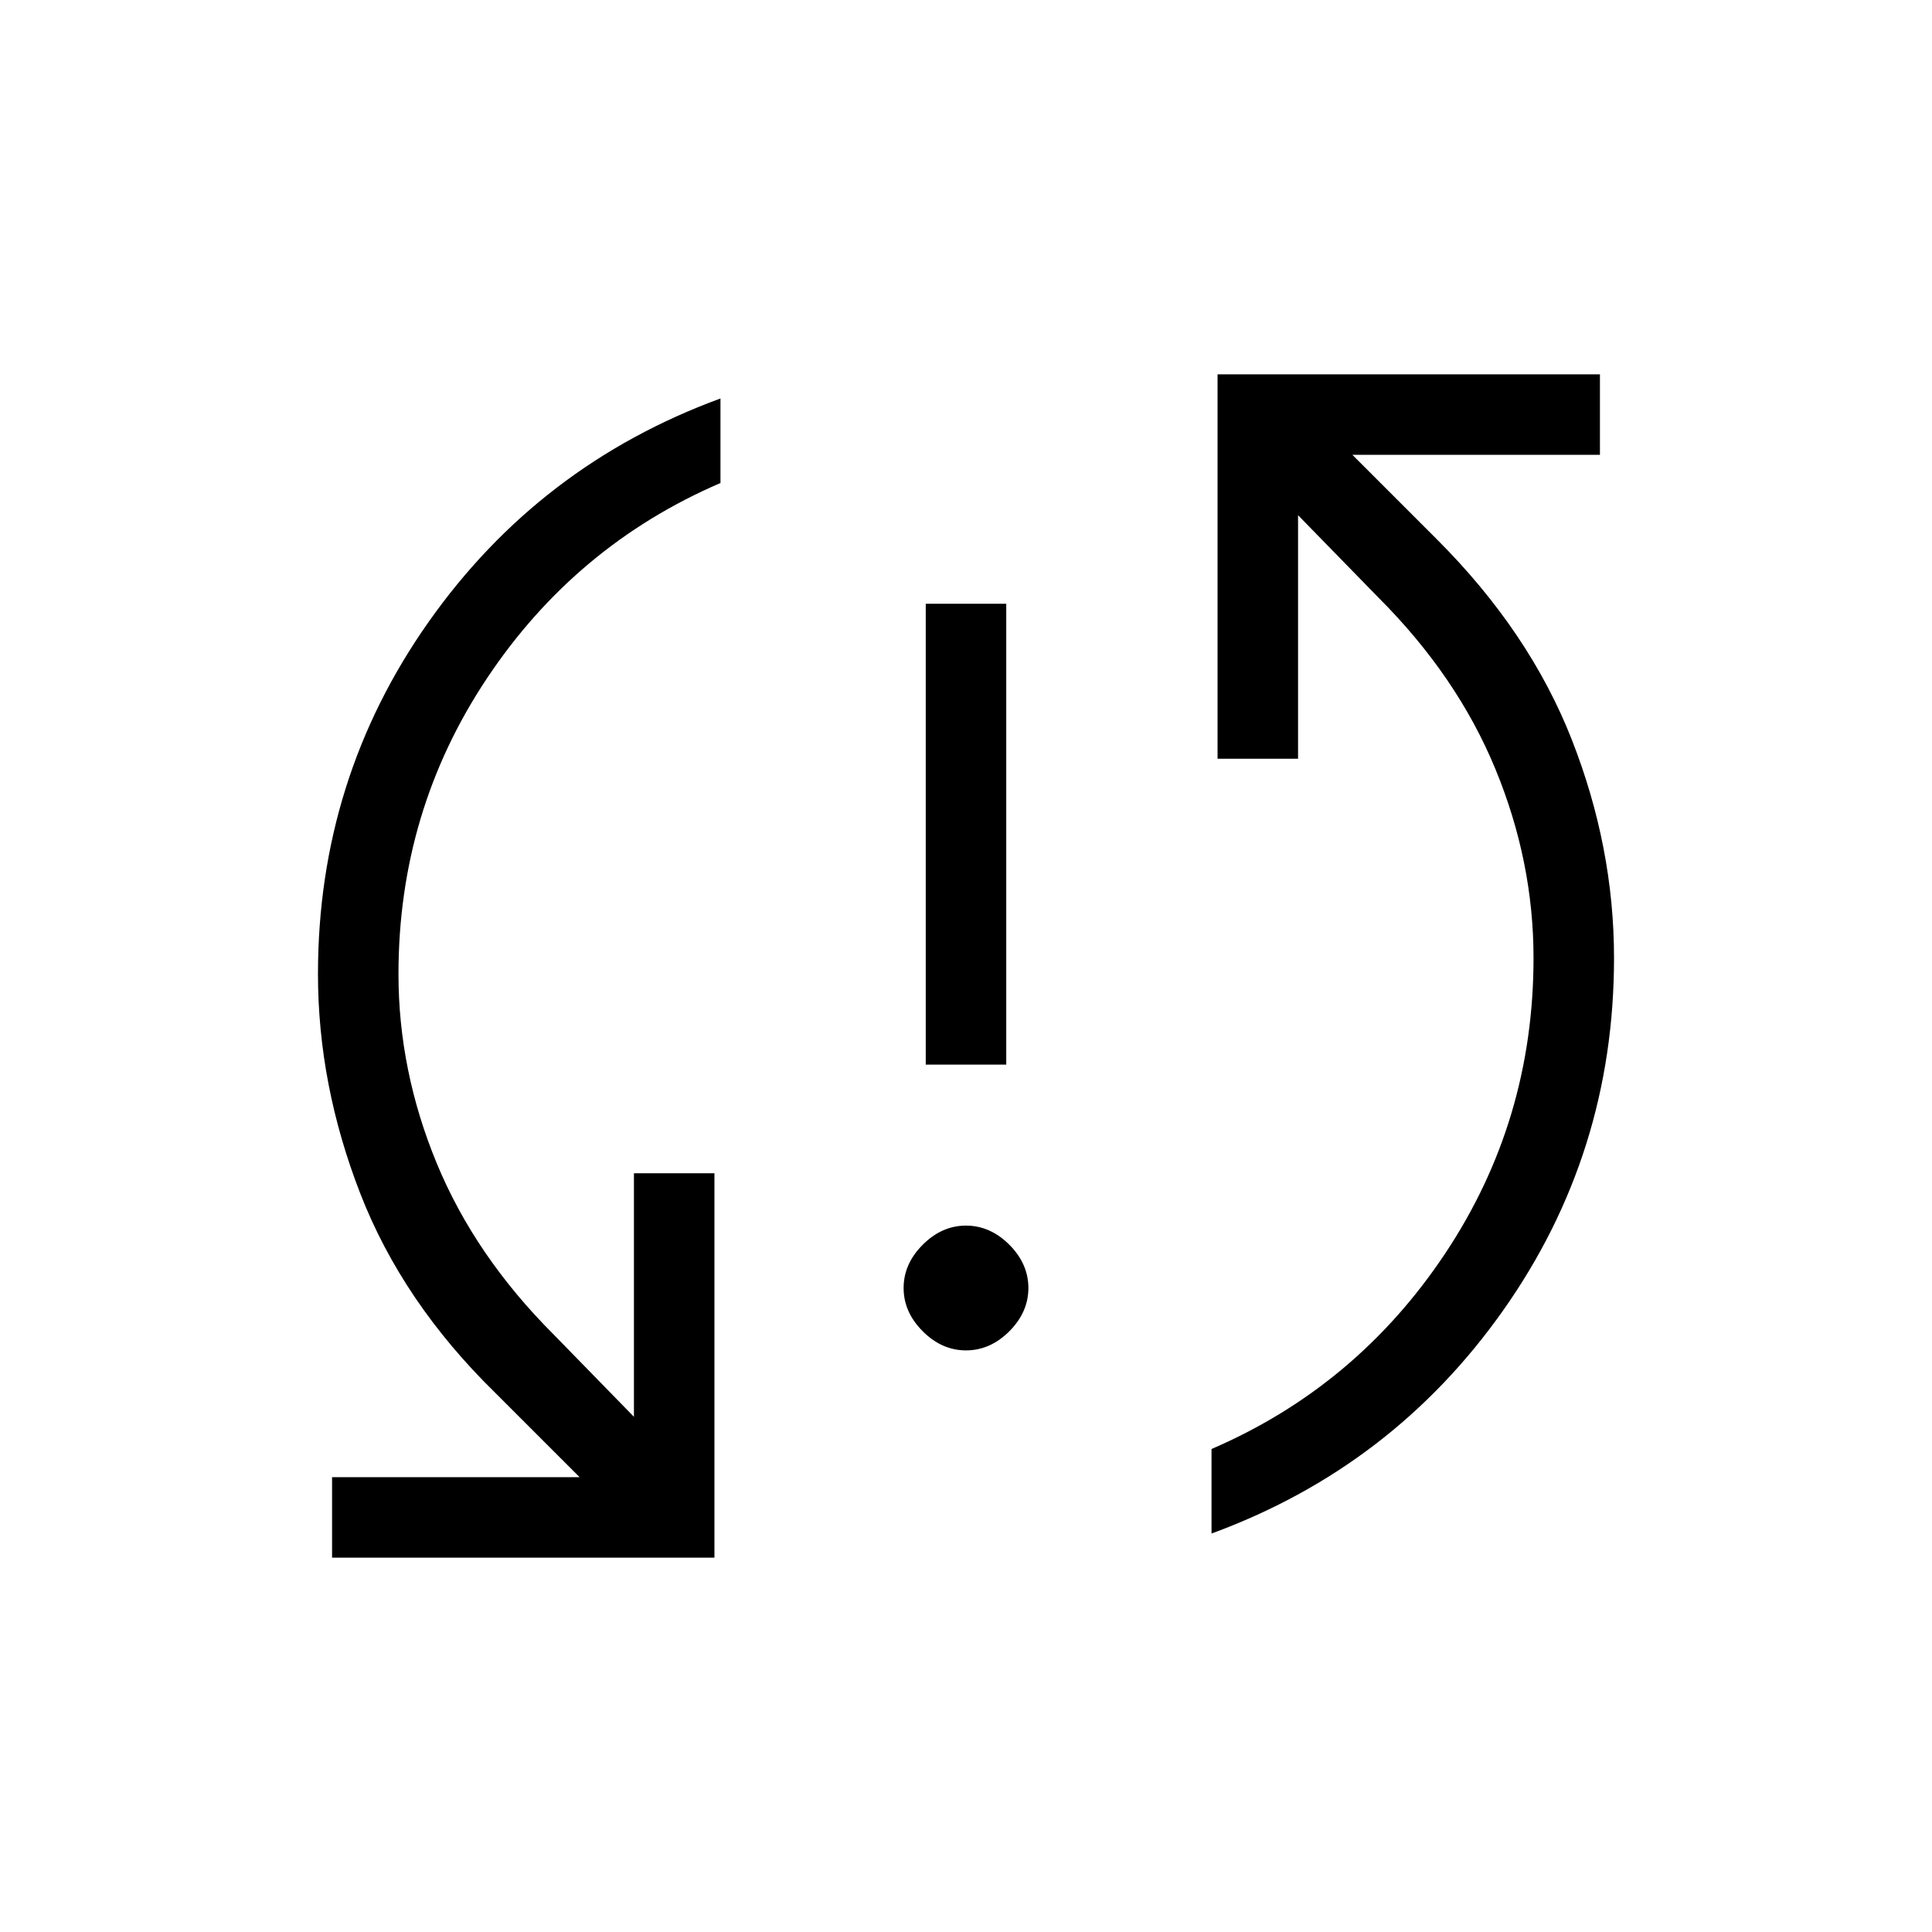 <svg xmlns="http://www.w3.org/2000/svg" height="24" width="24"><path d="M11.5 13.225V7.5H12.5V13.225ZM12 16.775Q11.7 16.775 11.463 16.538Q11.225 16.3 11.225 16Q11.225 15.7 11.463 15.462Q11.7 15.225 12 15.225Q12.3 15.225 12.538 15.462Q12.775 15.7 12.775 16Q12.775 16.3 12.538 16.538Q12.3 16.775 12 16.775ZM15.125 4.65H19.875V5.65H16.8L17.85 6.7Q19 7.85 19.525 9.187Q20.05 10.525 20.05 11.9Q20.05 14.325 18.675 16.275Q17.3 18.225 15.05 19.05V18Q16.85 17.225 17.95 15.575Q19.05 13.925 19.05 11.9Q19.05 10.7 18.575 9.55Q18.1 8.4 17.125 7.425L16.125 6.4V9.425H15.125ZM8.875 19.35H4.125V18.35H7.2L6.15 17.3Q5 16.175 4.475 14.825Q3.95 13.475 3.95 12.1Q3.95 9.675 5.325 7.725Q6.7 5.775 8.95 4.95V6Q7.15 6.775 6.05 8.425Q4.95 10.075 4.95 12.1Q4.95 13.3 5.425 14.45Q5.9 15.6 6.875 16.575L7.875 17.6V14.575H8.875Z"/></svg>